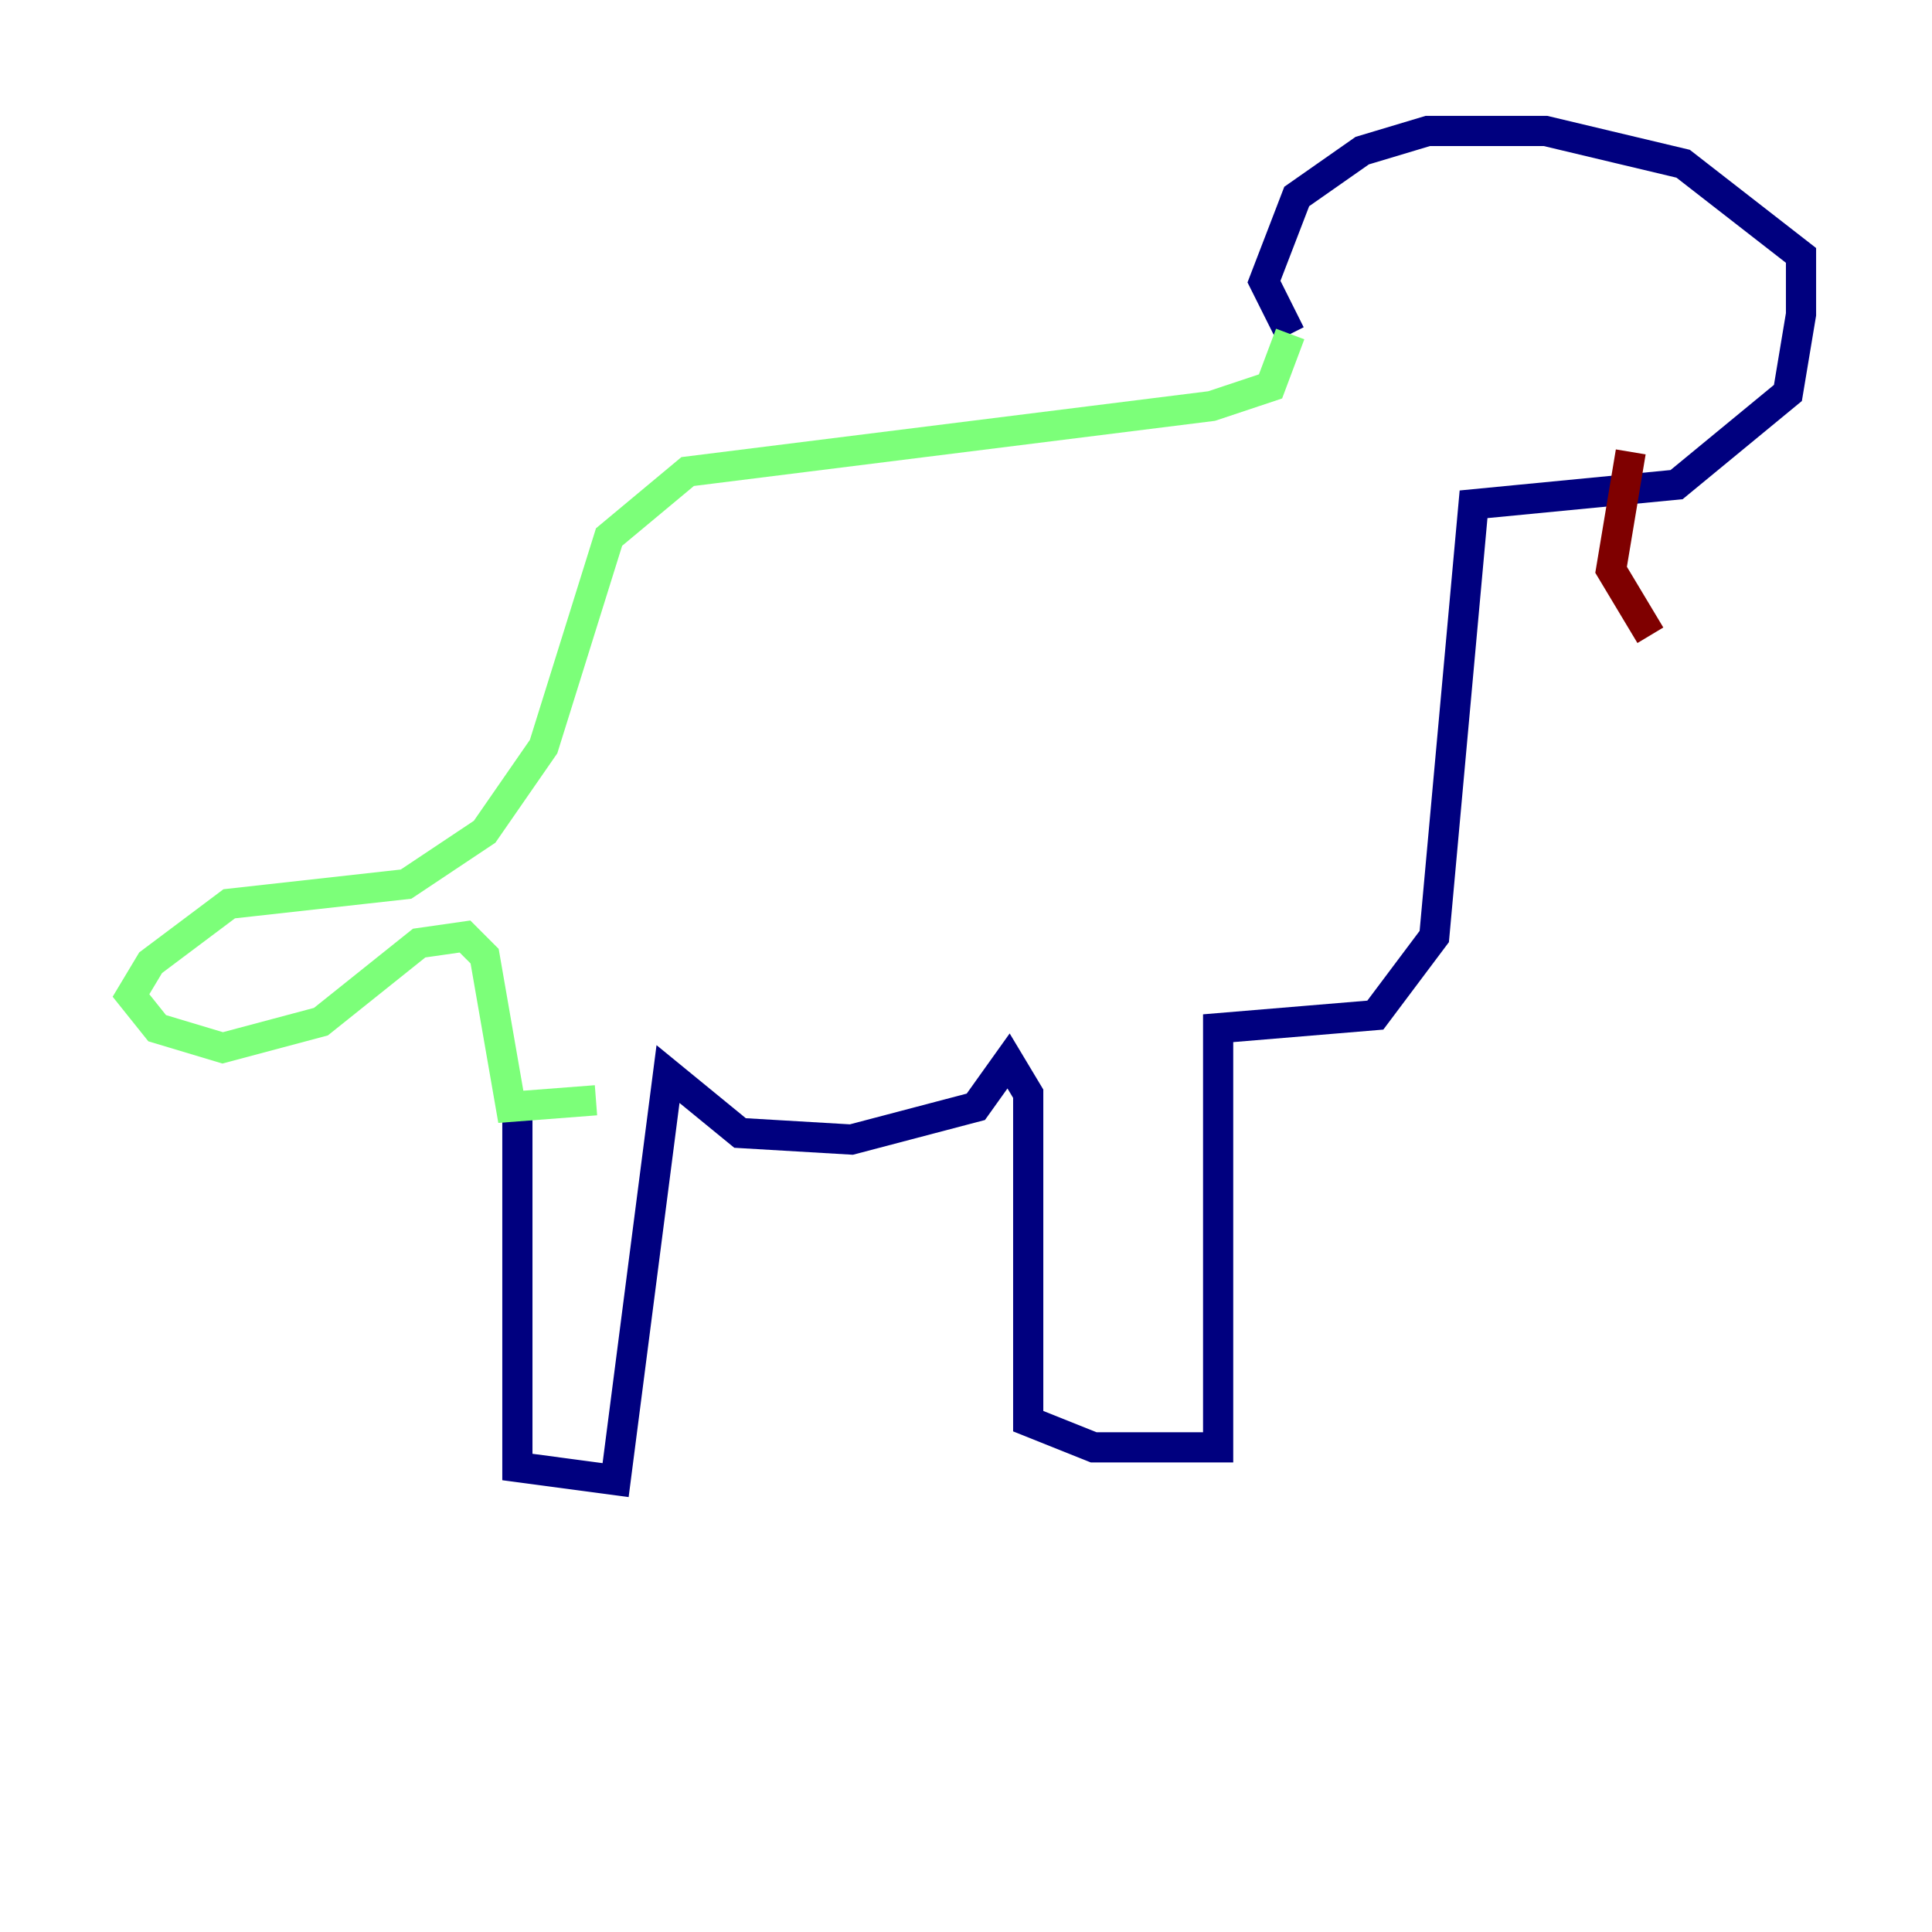 <?xml version="1.0" encoding="utf-8" ?>
<svg baseProfile="tiny" height="128" version="1.2" viewBox="0,0,128,128" width="128" xmlns="http://www.w3.org/2000/svg" xmlns:ev="http://www.w3.org/2001/xml-events" xmlns:xlink="http://www.w3.org/1999/xlink"><defs /><polyline fill="none" points="34.278,74.197 34.278,97.193 40.786,98.061 44.258,71.159 49.031,75.064 56.407,75.498 64.651,73.329 66.82,70.291 68.122,72.461 68.122,94.156 72.461,95.891 80.705,95.891 80.705,68.122 91.119,67.254 95.024,62.047 97.627,33.41 111.078,32.108 118.454,26.034 119.322,20.827 119.322,16.922 111.512,10.848 102.4,8.678 94.59,8.678 90.251,9.98 85.912,13.017 83.742,18.658 85.478,22.129" stroke="#00007f" stroke-width="2" /><polyline fill="none" points="85.478,22.129 84.176,25.6 80.271,26.902 45.559,31.241 40.352,35.58 36.014,49.464 32.108,55.105 26.902,58.576 15.186,59.878 9.98,63.783 8.678,65.953 10.414,68.122 14.752,69.424 21.261,67.688 27.77,62.481 30.807,62.047 32.108,63.349 33.844,73.329 39.485,72.895" stroke="#7cff79" stroke-width="2" /><polyline fill="none" points="108.041,29.939 106.739,37.749 109.342,42.088" stroke="#7f0000" stroke-width="2" /></svg>